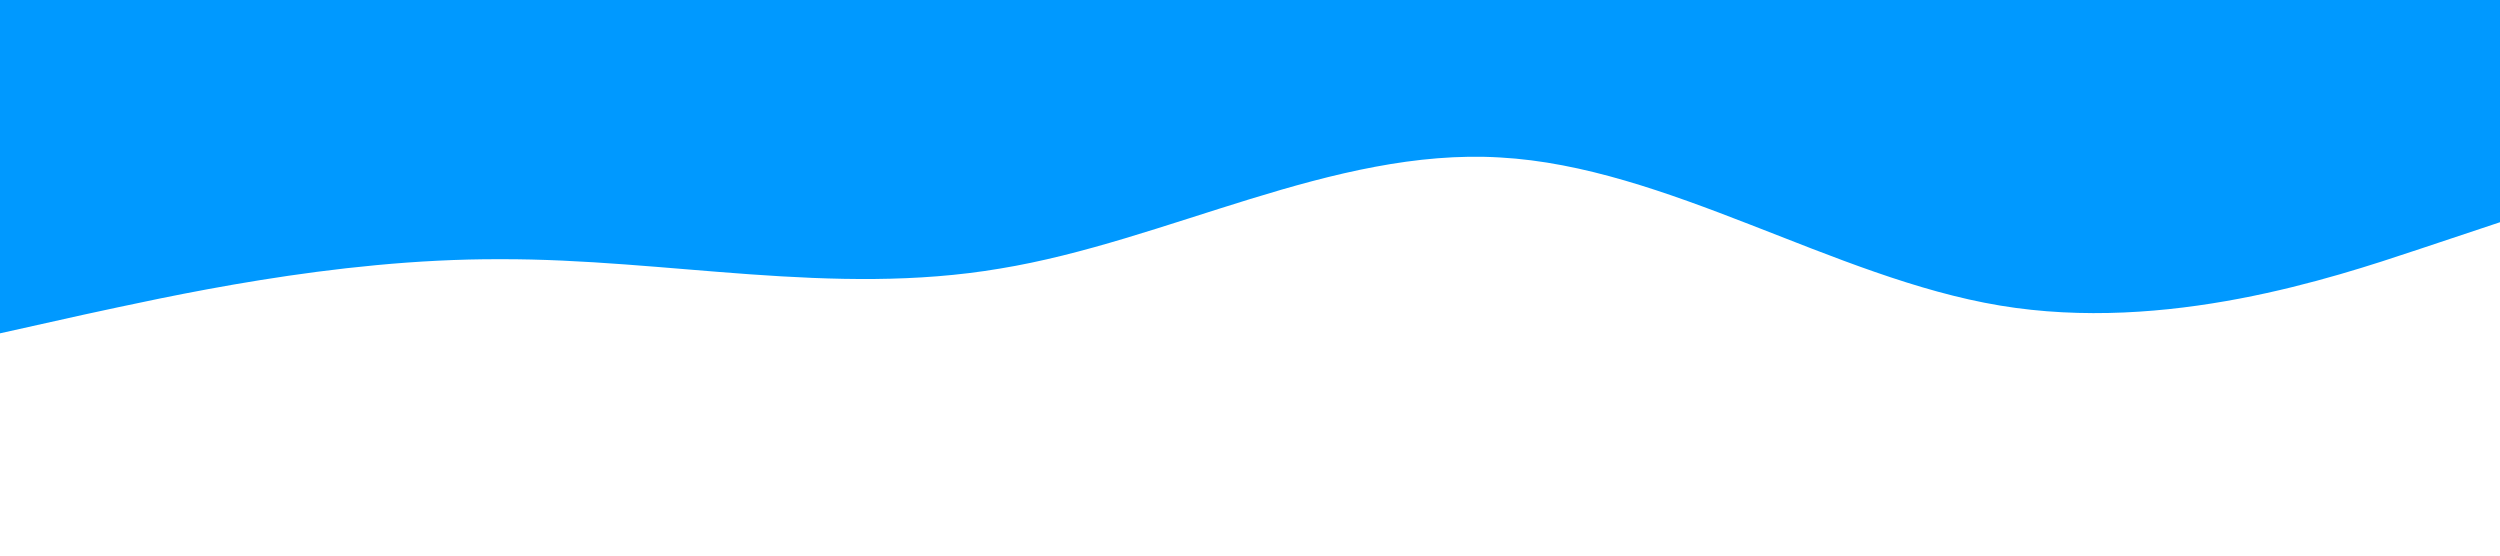<?xml version="1.0" standalone="no"?><svg xmlns="http://www.w3.org/2000/svg" viewBox="0 0 1440 320"><path fill="#0099ff" fill-opacity="1" d="M0,192L48,181.3C96,171,192,149,288,149.3C384,149,480,171,576,154.7C672,139,768,85,864,90.7C960,96,1056,160,1152,176C1248,192,1344,160,1392,144L1440,128L1440,0L1392,0C1344,0,1248,0,1152,0C1056,0,960,0,864,0C768,0,672,0,576,0C480,0,384,0,288,0C192,0,96,0,48,0L0,0Z"></path></svg>